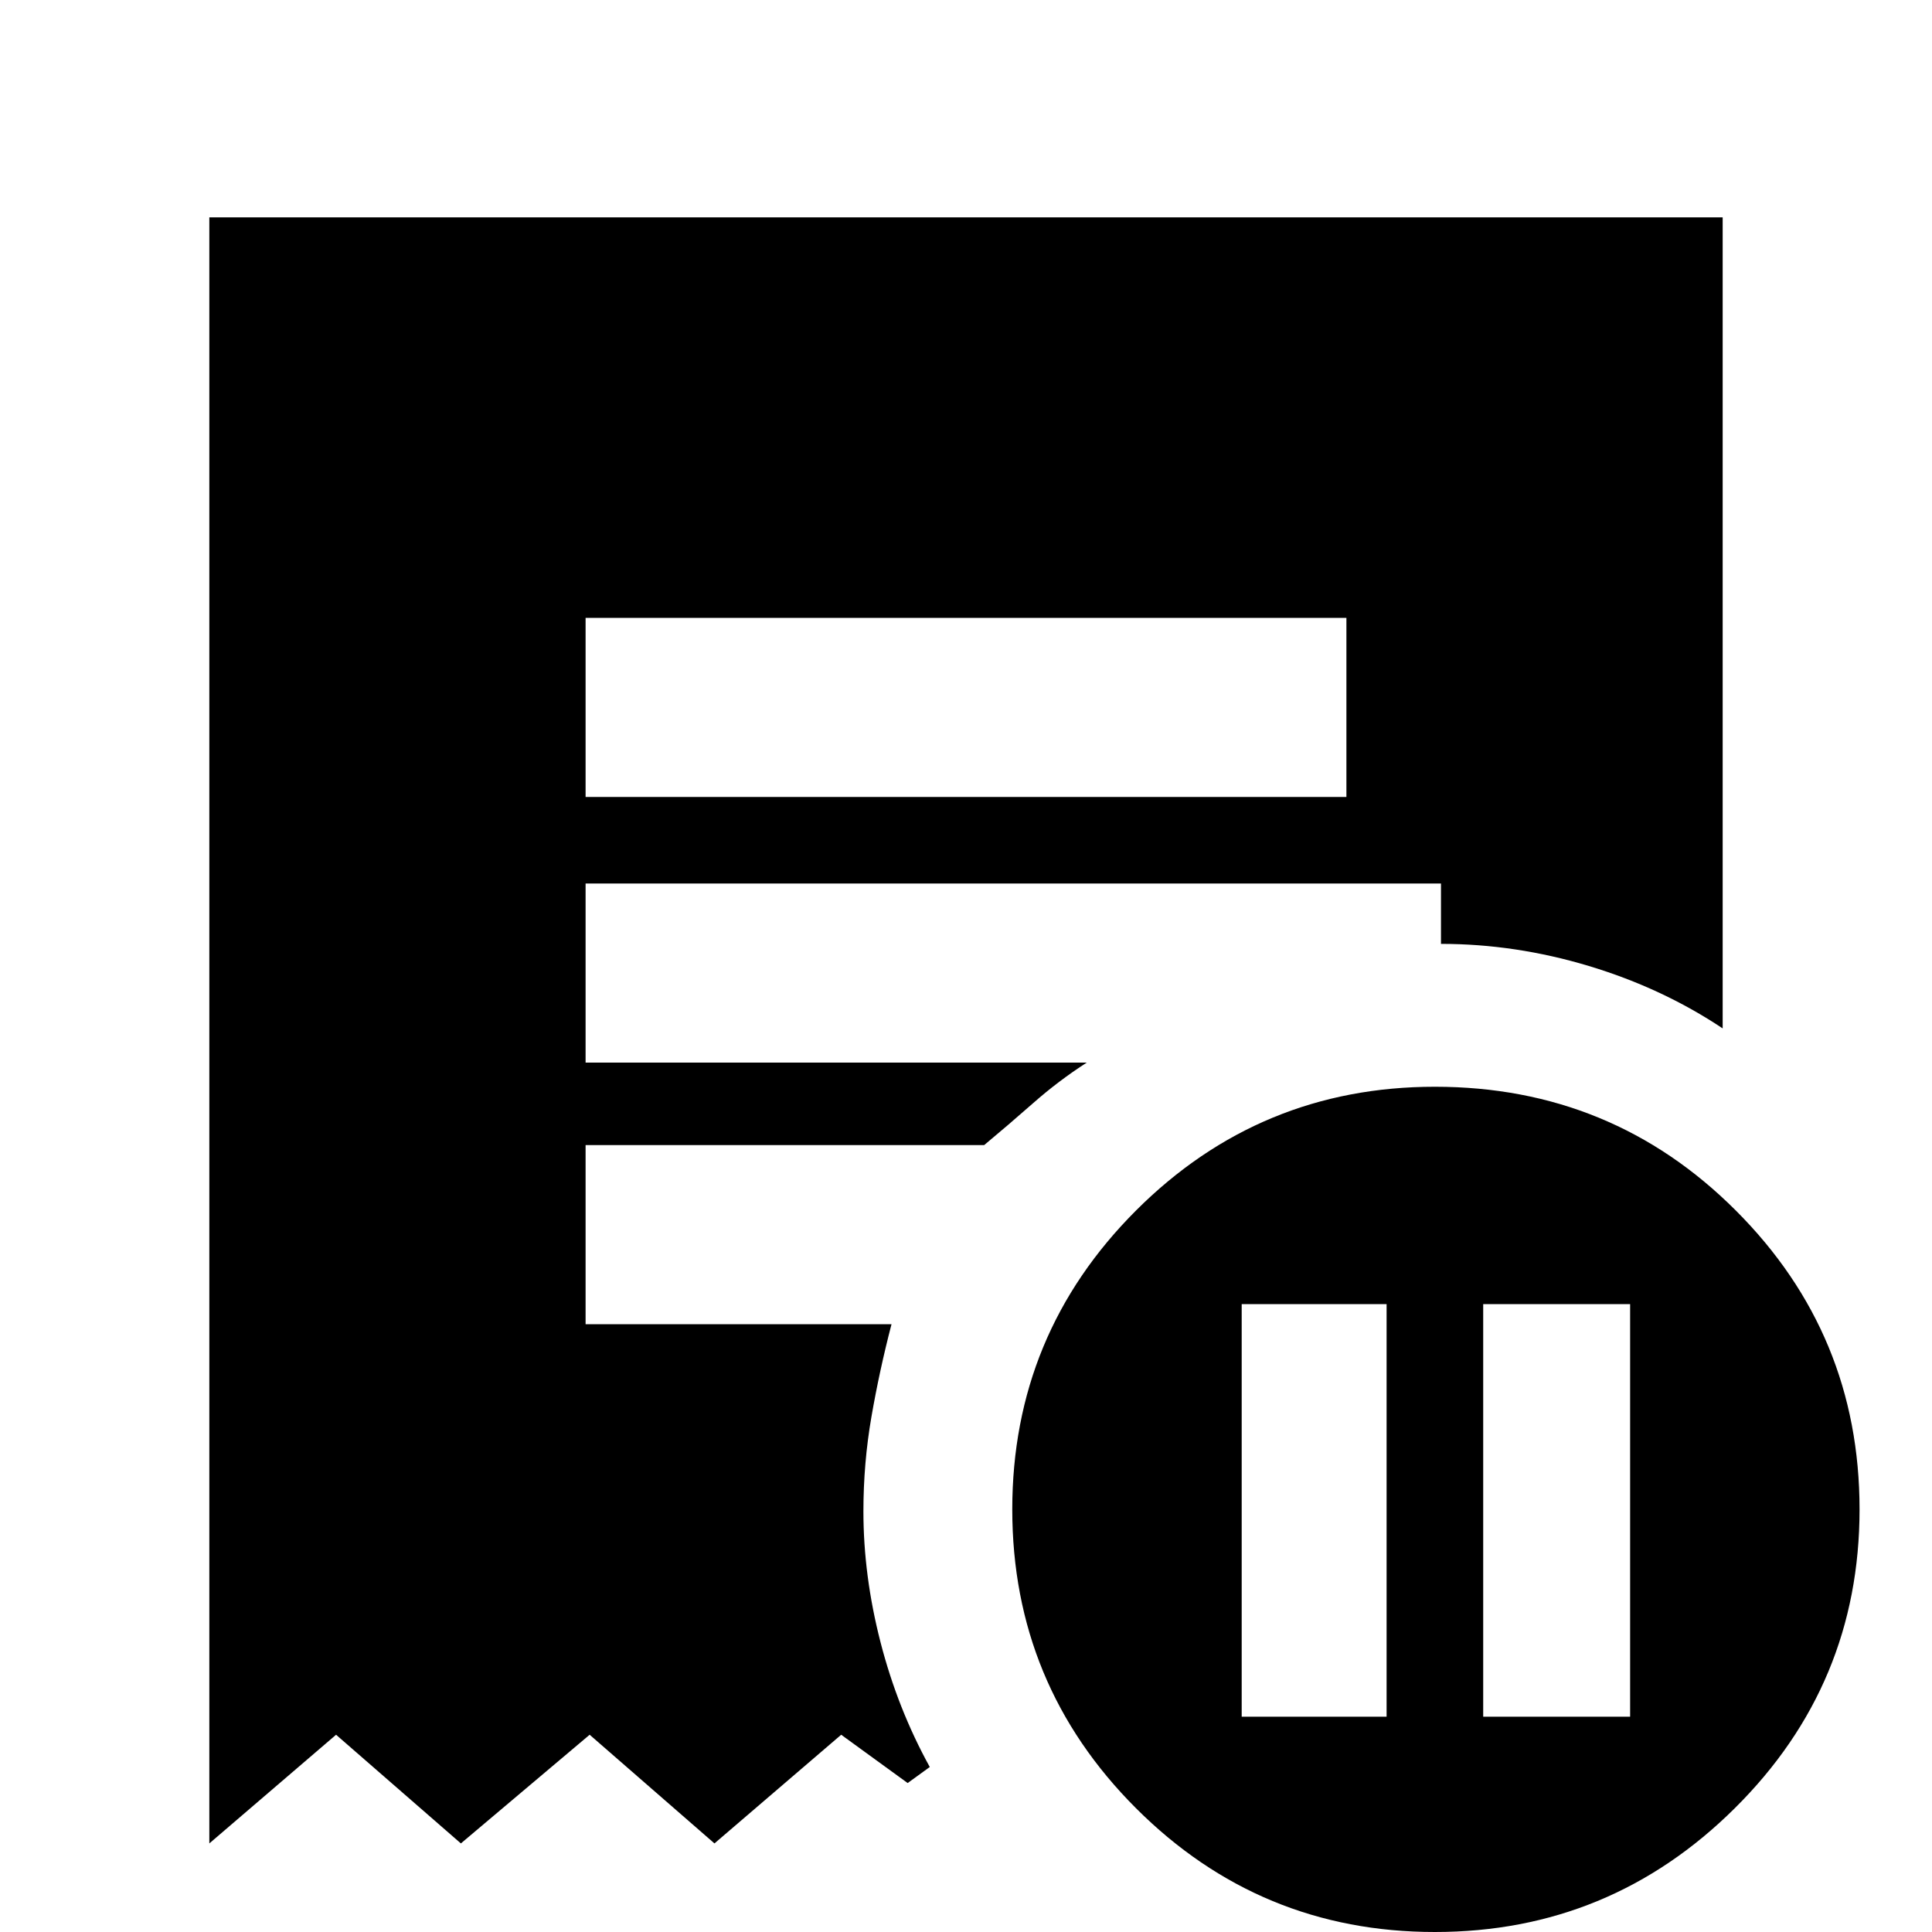 <svg xmlns="http://www.w3.org/2000/svg" height="20" width="20"><path d="M12.854 17.771h1.5V13.5h-1.5Zm2.5 0h1.521V13.5h-1.521ZM6.062 8.25h7.876V6.396H6.062ZM14.854 20q-1.812 0-3.094-1.281-1.281-1.281-1.281-3.094t1.281-3.094q1.282-1.281 3.094-1.281 1.834 0 3.115 1.281 1.281 1.281 1.281 3.094t-1.292 3.094Q16.667 20 14.854 20Zm-12.687-.917V2.25h15.666v8.396q-.625-.417-1.385-.646-.76-.229-1.531-.229v-.625H6.062V11h5.188q-.292.188-.552.417-.26.229-.51.437H6.062v1.854h3.167q-.125.48-.208.959-.083.479-.083.979 0 .666.177 1.354.177.688.51 1.292l-.229.166-.688-.5-1.312 1.125-1.292-1.125-1.333 1.125-1.292-1.125Z"/></svg>